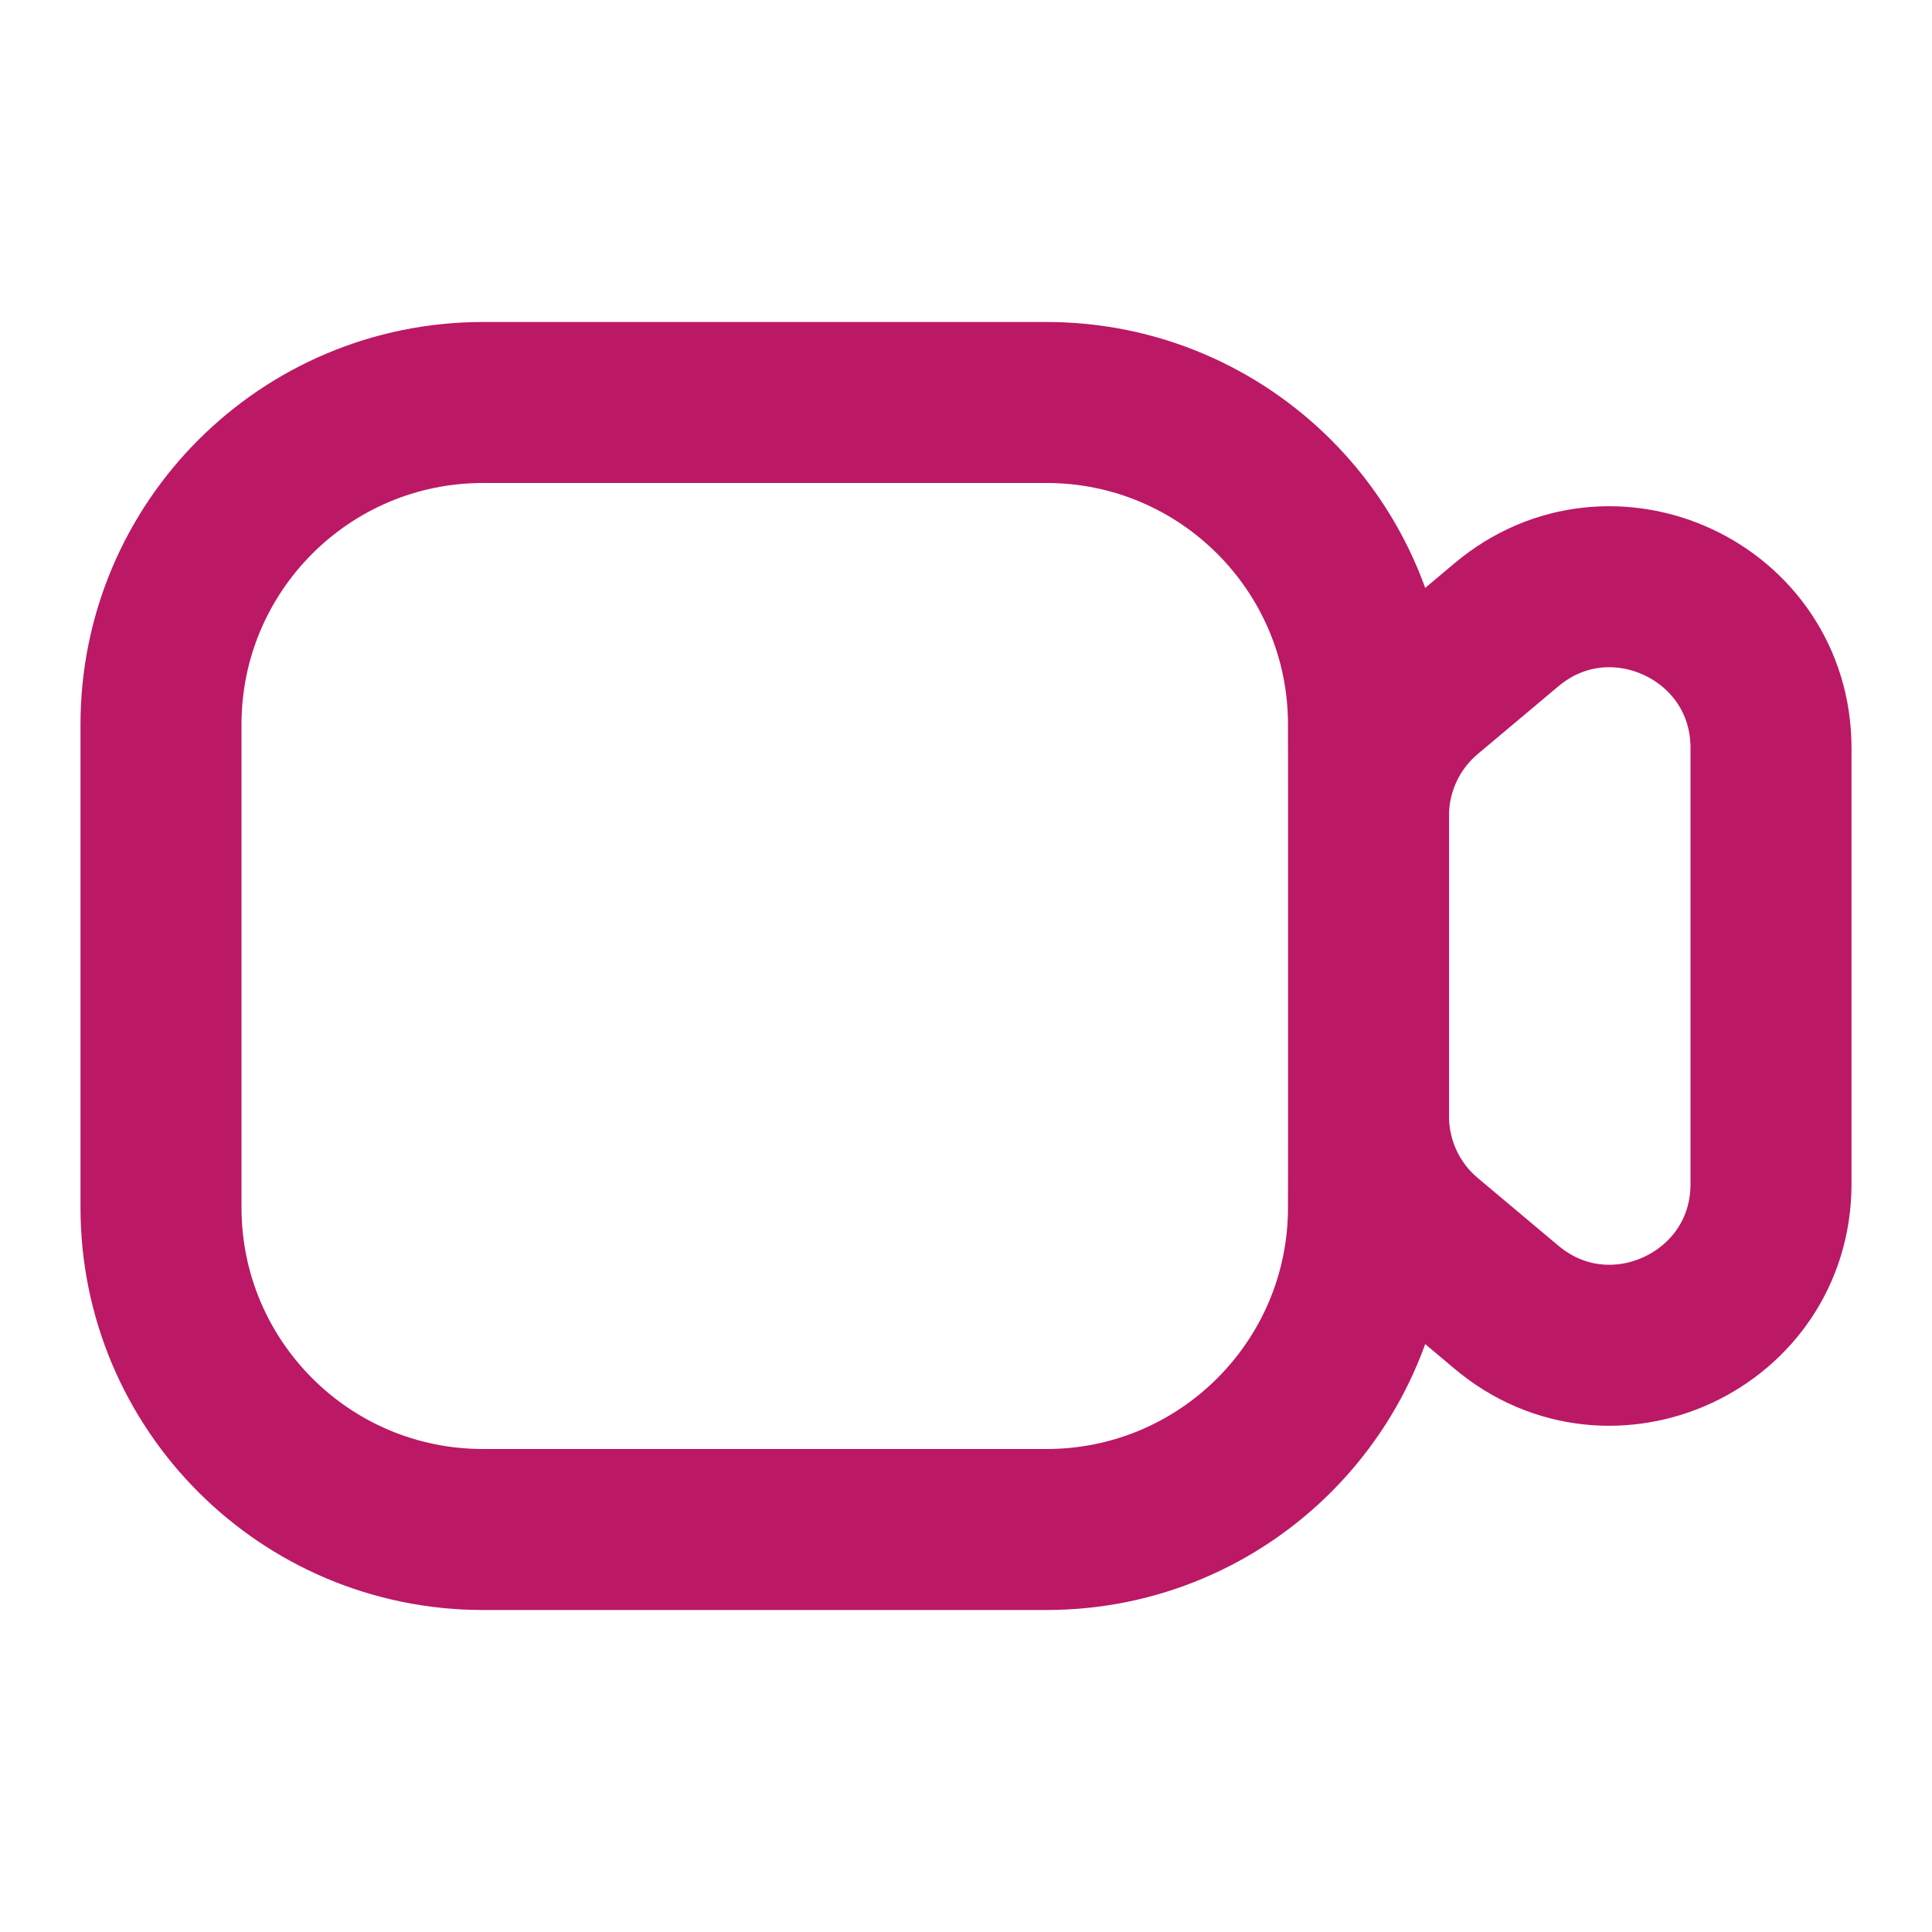 <svg width="24" height="24" viewBox="0 0 24 24" fill="none" xmlns="http://www.w3.org/2000/svg">
<path d="M17.001 13.934C17.02 14.5 17.278 15.034 17.714 15.399L18.714 16.239C20.015 17.332 22 16.407 22 14.708V9.292C22 7.593 20.015 6.668 18.714 7.761L17.714 8.601C17.28 8.965 17.022 9.495 17.001 10.059M17.001 13.934L17 15C17 17.209 15.209 19 13 19H6C3.791 19 2 17.209 2 15V9C2 6.791 3.791 5 6 5H13C15.209 5 17 6.791 17 9L17.001 10.059M17.001 13.934L17.001 10.059" stroke="#BB1865" stroke-width="2" stroke-linecap="round" stroke-linejoin="round"/>
</svg>
